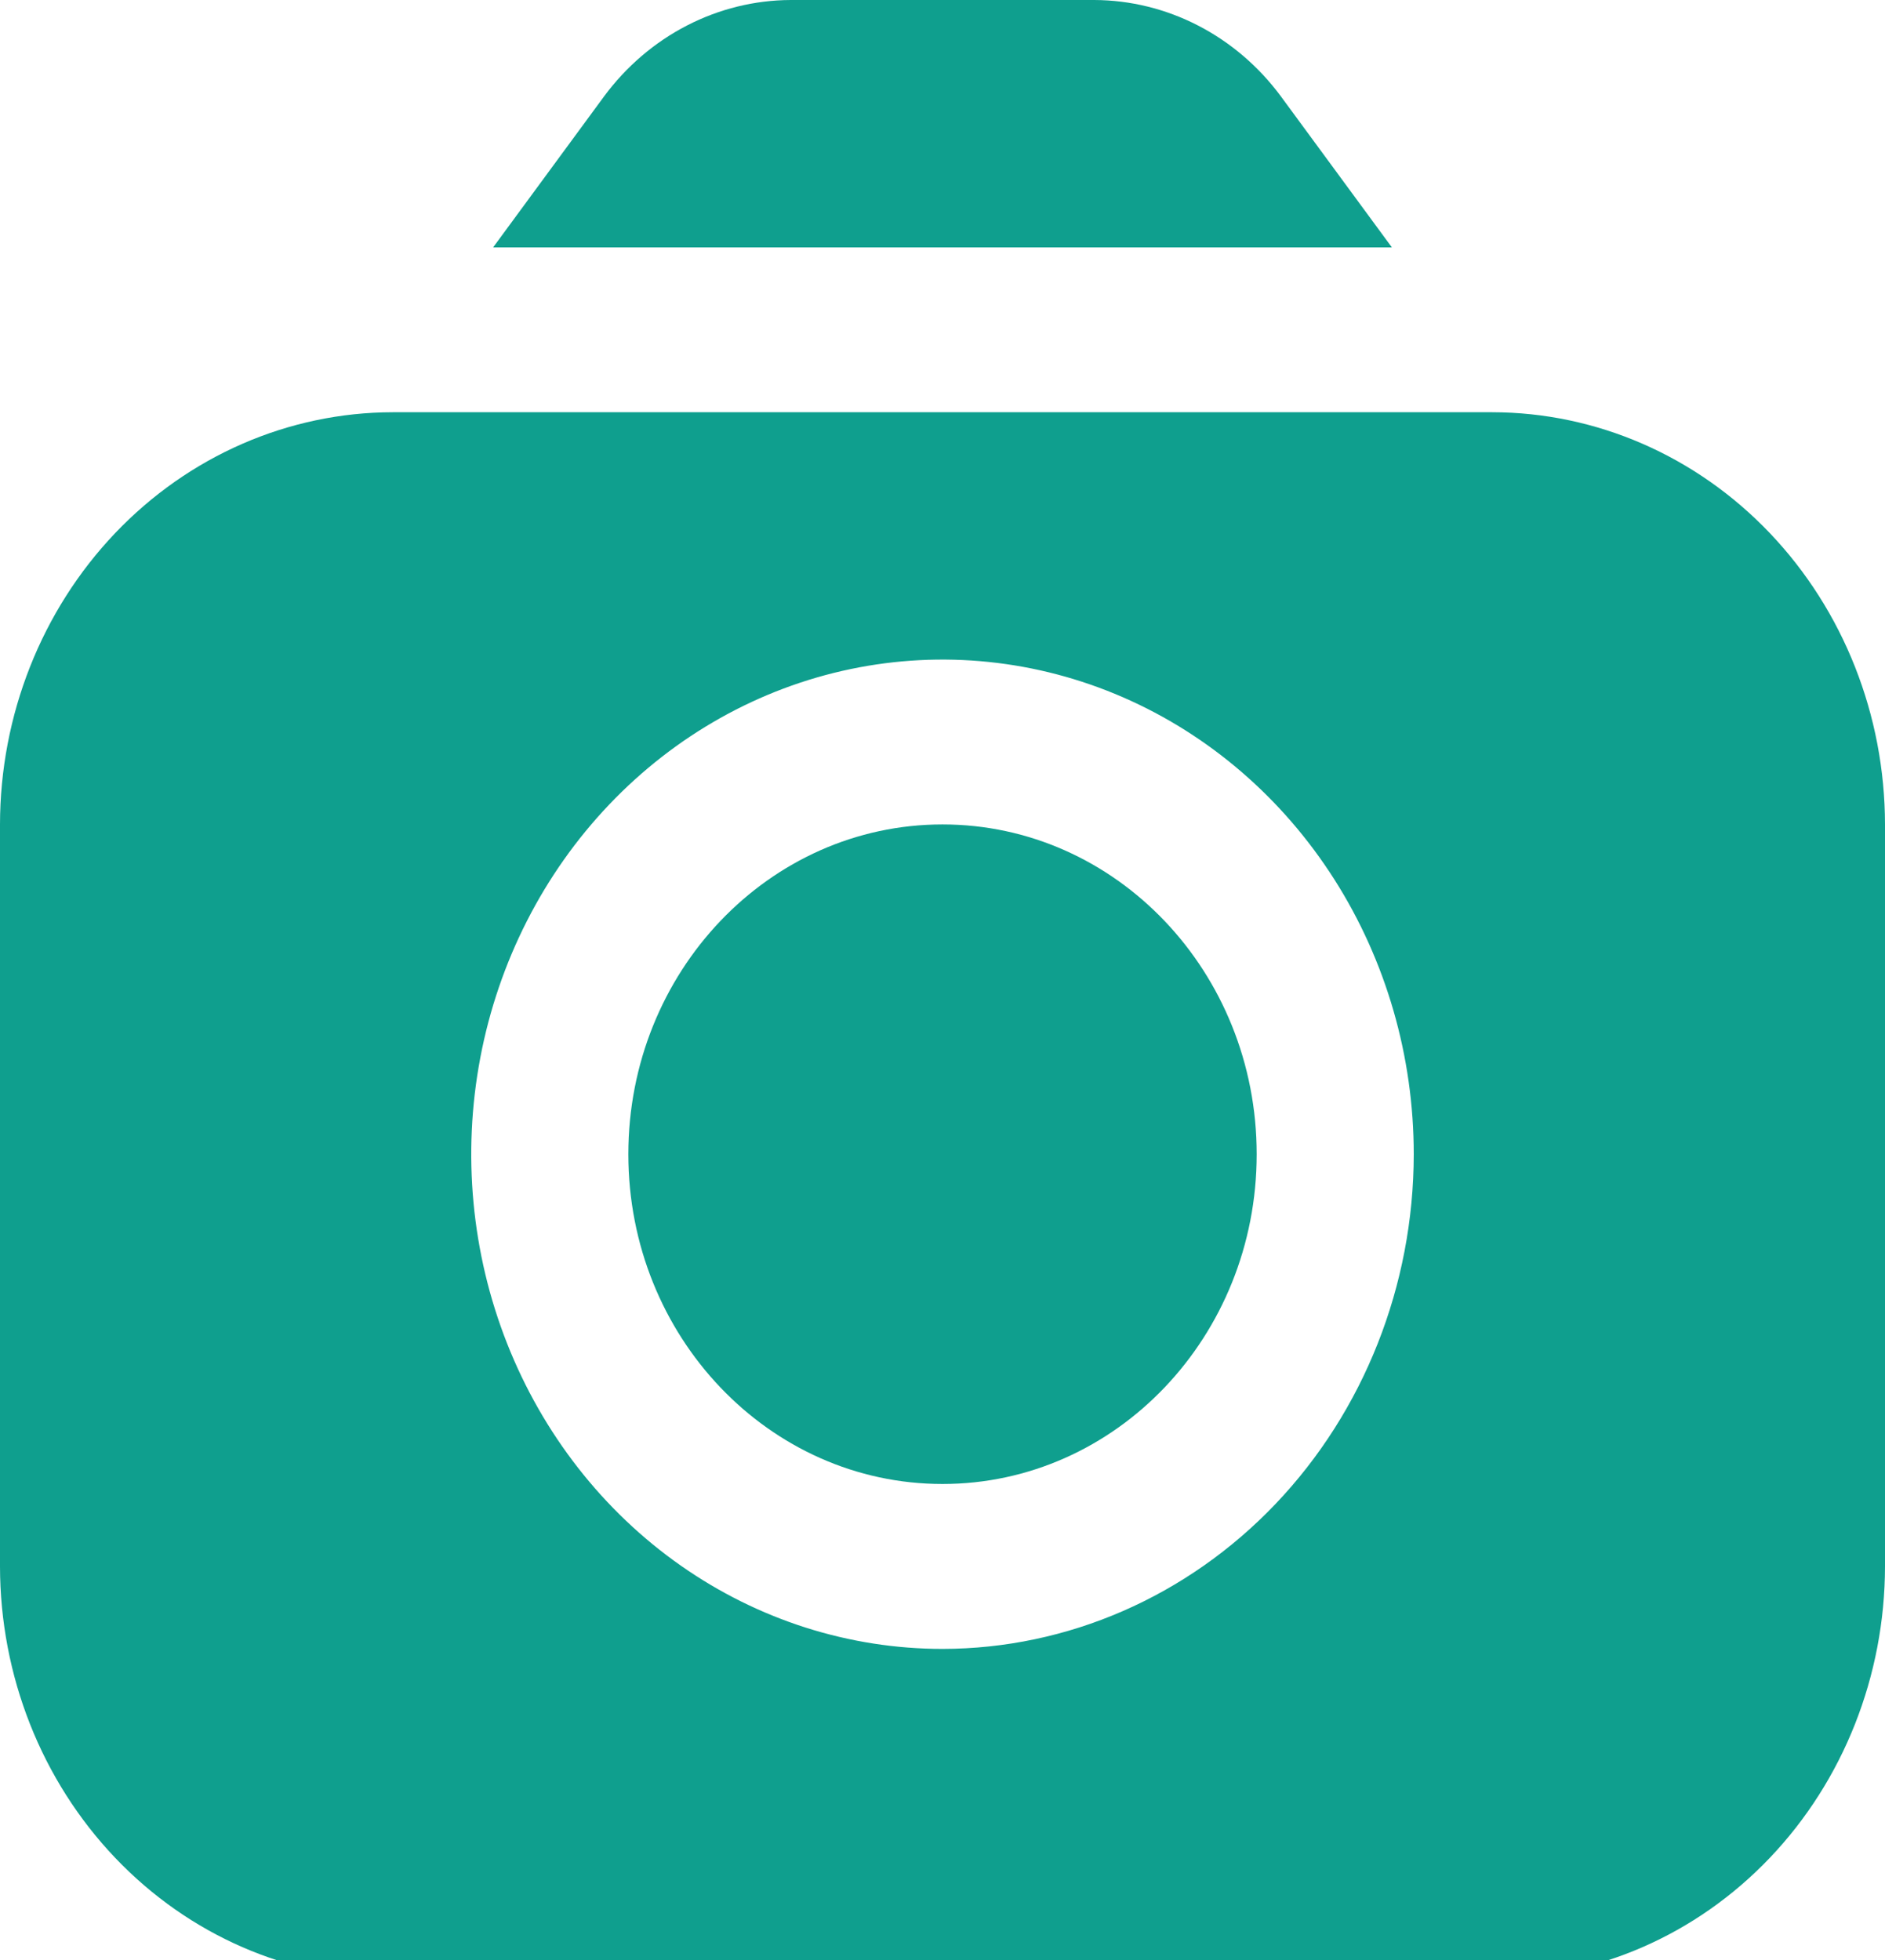 <svg width="101" height="105" viewBox="0 0 101 105" fill="none" xmlns="http://www.w3.org/2000/svg">
<g clip-path="url(#clip0_2950_18515)">
<path d="M74.576 13.25L68.629 5.159C67.445 3.559 65.929 2.263 64.196 1.369C62.464 0.476 60.561 0.007 58.63 0L42.369 0C40.439 0.007 38.535 0.476 36.803 1.369C35.071 2.263 33.555 3.559 32.37 5.159L26.424 13.25H74.576Z" fill="#0F9F8E"/>
<path d="M50.5 79.499C59.797 79.499 67.334 71.59 67.334 61.833C67.334 52.076 59.797 44.166 50.5 44.166C41.203 44.166 33.667 52.076 33.667 61.833C33.667 71.59 41.203 79.499 50.5 79.499Z" fill="#0F9F8E"/>
<path d="M79.958 22.084H21.042C15.463 22.091 10.115 24.42 6.17 28.56C2.226 32.7 0.007 38.313 0 44.167L0 83.917C0.007 89.772 2.226 95.385 6.17 99.525C10.115 103.665 15.463 105.994 21.042 106.001H79.958C85.537 105.994 90.885 103.665 94.83 99.525C98.774 95.385 100.993 89.772 101 83.917V44.167C100.993 38.313 98.774 32.7 94.83 28.56C90.885 24.42 85.537 22.091 79.958 22.084ZM50.5 88.334C45.506 88.334 40.624 86.78 36.472 83.868C32.319 80.956 29.083 76.817 27.172 71.975C25.261 67.133 24.761 61.805 25.735 56.664C26.709 51.524 29.114 46.802 32.646 43.096C36.177 39.39 40.676 36.866 45.574 35.843C50.472 34.821 55.549 35.346 60.163 37.351C64.777 39.357 68.72 42.754 71.495 47.111C74.269 51.469 75.75 56.593 75.75 61.834C75.743 68.86 73.081 75.596 68.347 80.565C63.613 85.533 57.195 88.327 50.5 88.334Z" fill="#0F9F8E"/>
</g>
<defs>
<clipPath id="clip0_2950_18515">
<rect width="101" height="106" fill="white"/>
</clipPath>
</defs>
</svg>
